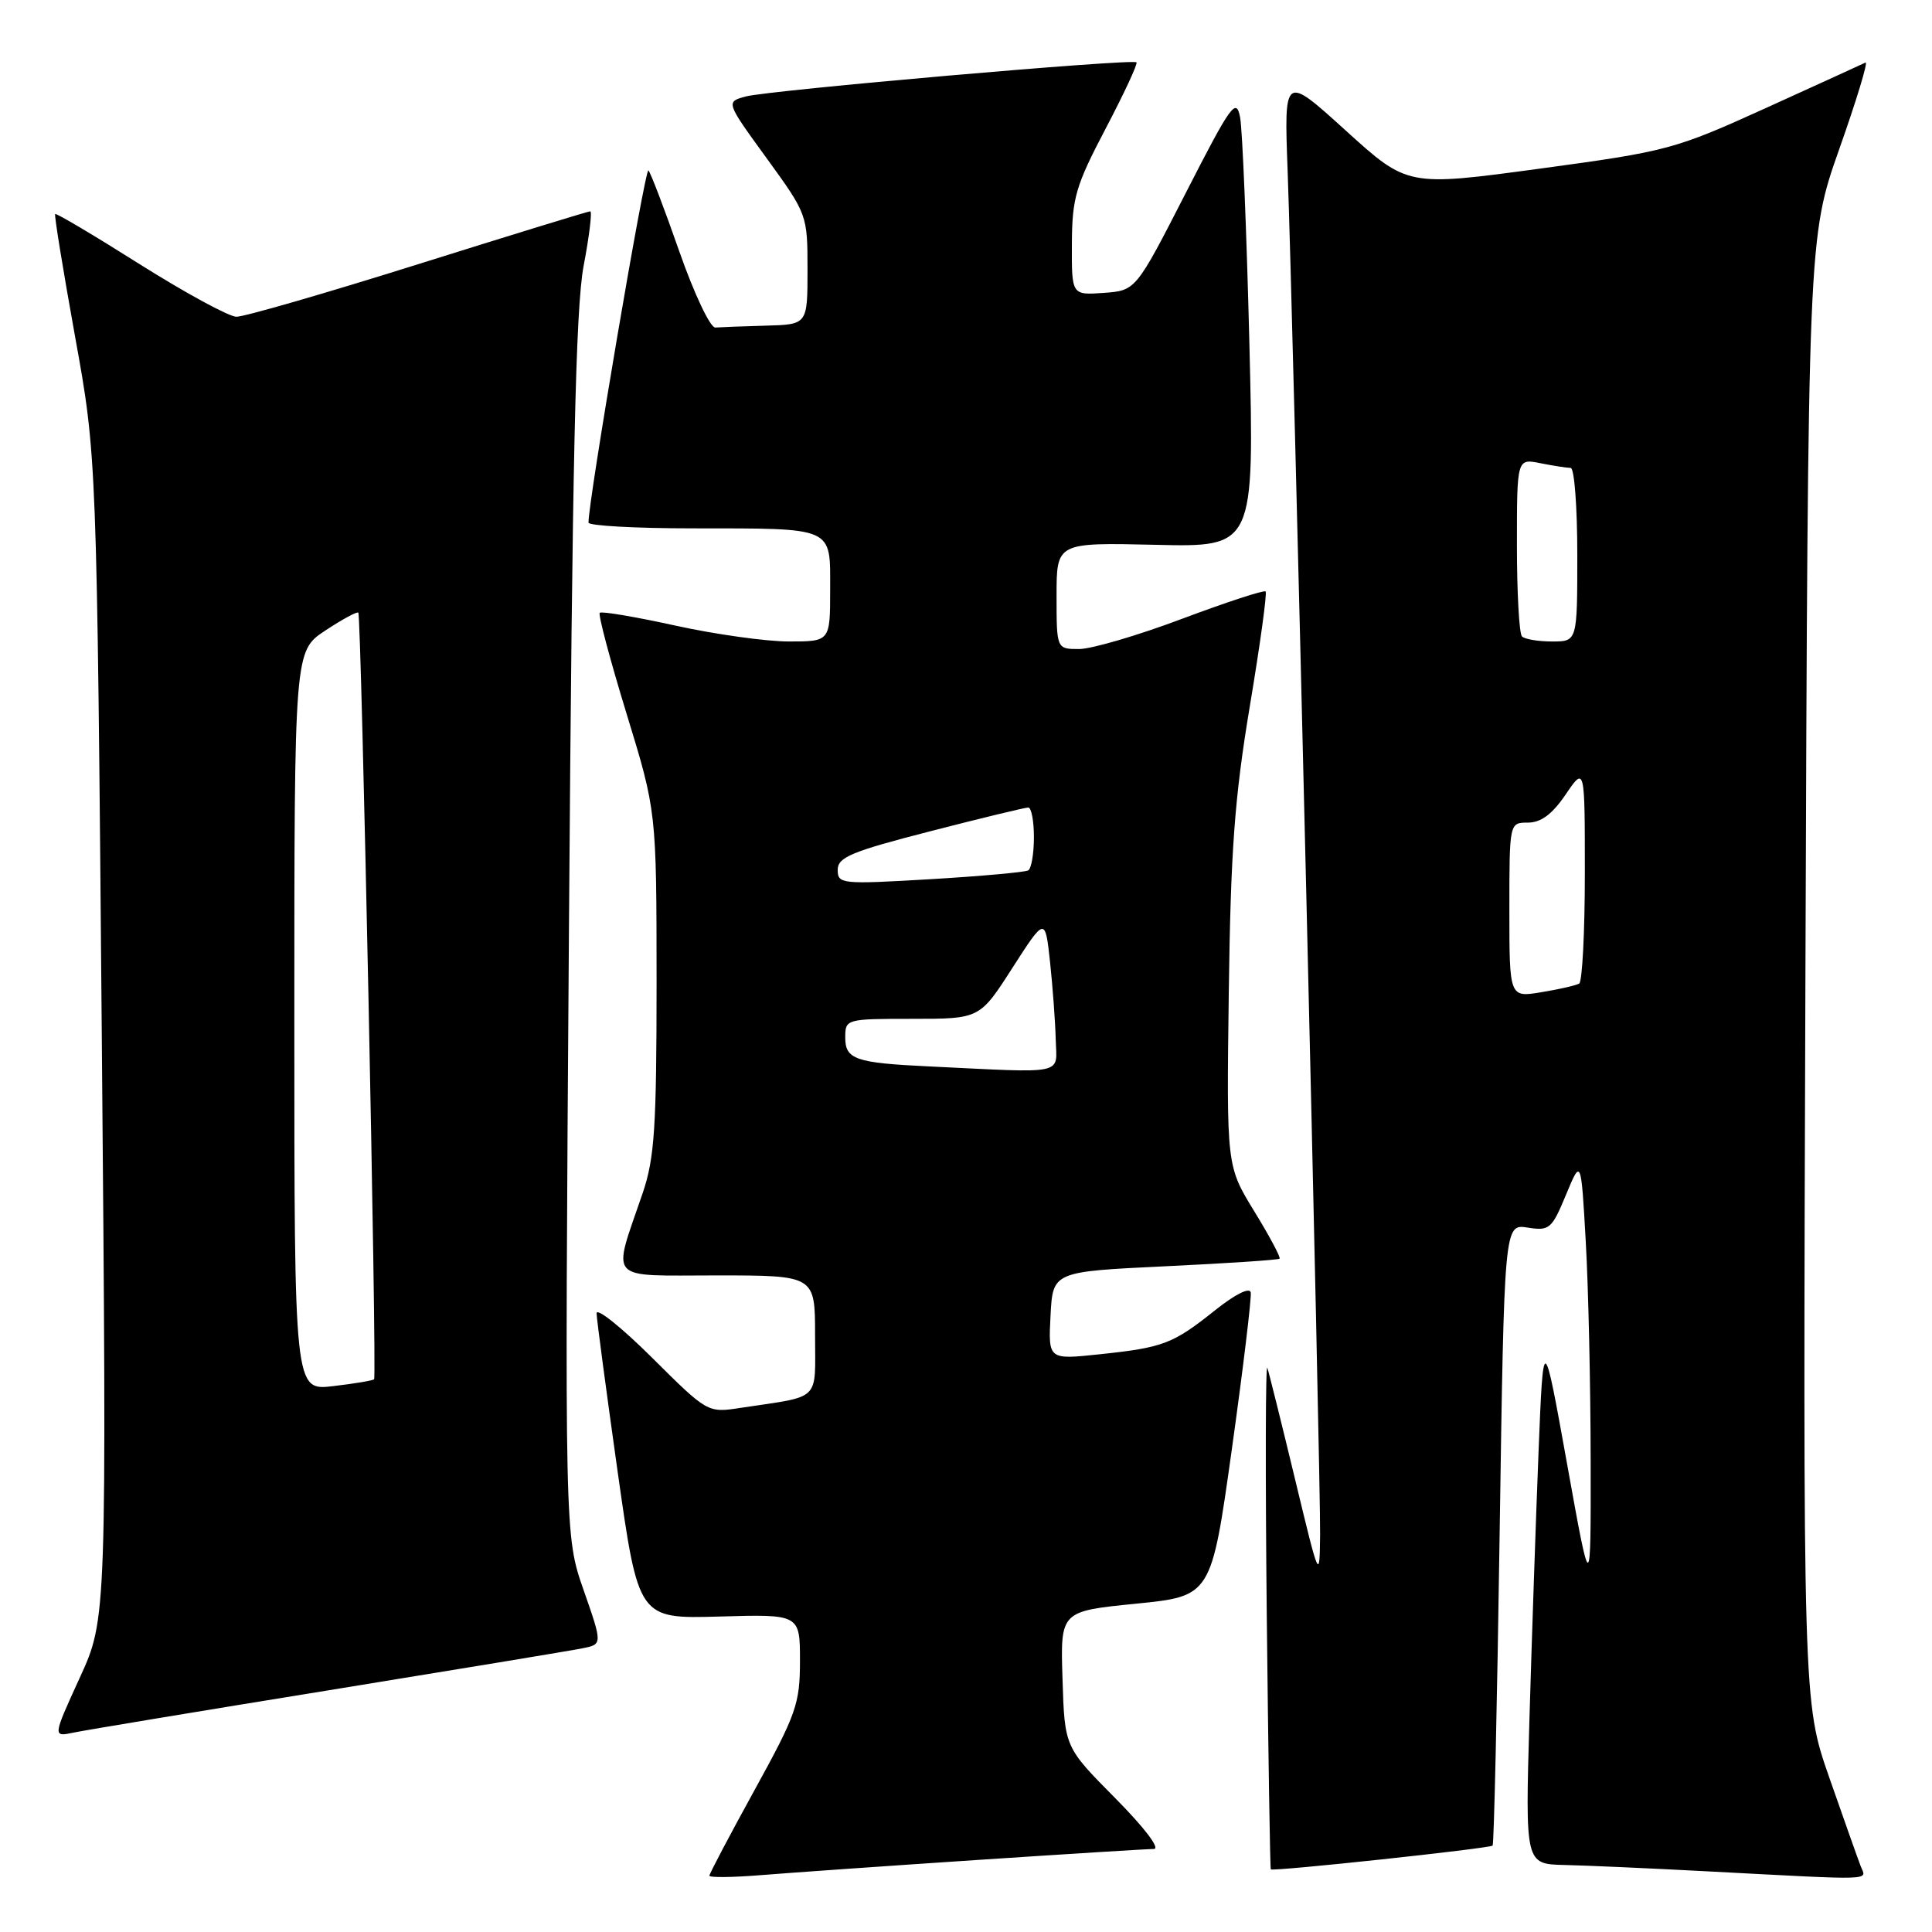 <?xml version="1.0" encoding="UTF-8" standalone="no"?>
<!DOCTYPE svg PUBLIC "-//W3C//DTD SVG 1.1//EN" "http://www.w3.org/Graphics/SVG/1.1/DTD/svg11.dtd" >
<svg xmlns="http://www.w3.org/2000/svg" xmlns:xlink="http://www.w3.org/1999/xlink" version="1.1" viewBox="0 0 256 256">
 <g >
 <path fill="currentColor"
d=" M 129.41 246.46 C 141.46 245.66 152.02 245.00 152.88 245.00 C 153.80 245.00 151.66 242.19 147.76 238.25 C 141.07 231.50 141.07 231.50 140.79 222.50 C 140.50 213.50 140.50 213.50 150.50 212.50 C 160.50 211.50 160.50 211.50 163.23 192.00 C 164.73 181.28 165.85 171.94 165.73 171.26 C 165.59 170.53 163.67 171.49 161.00 173.62 C 155.41 178.08 154.15 178.56 145.70 179.45 C 138.90 180.17 138.90 180.17 139.20 174.34 C 139.50 168.50 139.50 168.50 154.38 167.79 C 162.56 167.40 169.39 166.95 169.55 166.78 C 169.72 166.61 168.21 163.78 166.19 160.49 C 162.52 154.50 162.52 154.50 162.82 131.50 C 163.07 112.72 163.58 105.77 165.60 93.62 C 166.97 85.44 167.91 78.58 167.70 78.37 C 167.49 78.16 162.51 79.79 156.64 81.99 C 150.78 84.20 144.63 86.00 142.99 86.00 C 140.00 86.00 140.00 86.00 140.00 78.94 C 140.00 71.89 140.00 71.89 153.10 72.19 C 166.21 72.50 166.21 72.50 165.55 45.50 C 165.18 30.65 164.63 17.17 164.32 15.55 C 163.81 12.89 163.13 13.82 157.13 25.55 C 150.50 38.50 150.50 38.50 146.25 38.81 C 142.00 39.11 142.00 39.11 142.03 32.31 C 142.06 26.22 142.53 24.61 146.50 17.05 C 148.94 12.40 150.78 8.45 150.59 8.26 C 150.08 7.75 101.90 11.96 98.83 12.78 C 96.16 13.50 96.16 13.50 101.58 20.96 C 106.96 28.37 107.00 28.47 107.00 35.71 C 107.00 43.00 107.00 43.00 101.50 43.15 C 98.47 43.23 95.46 43.35 94.79 43.40 C 94.12 43.46 91.98 38.94 90.01 33.31 C 88.05 27.70 86.21 22.88 85.92 22.58 C 85.48 22.15 77.91 66.67 77.98 69.25 C 77.99 69.66 84.19 70.01 91.75 70.01 C 110.72 70.03 110.00 69.71 110.00 78.12 C 110.00 85.00 110.00 85.00 104.53 85.00 C 101.52 85.00 94.74 84.05 89.47 82.89 C 84.20 81.73 79.70 80.97 79.47 81.20 C 79.24 81.43 80.84 87.44 83.02 94.56 C 86.99 107.50 86.99 107.50 87.00 130.09 C 87.00 149.44 86.73 153.46 85.16 158.09 C 81.10 169.99 80.21 169.00 94.98 169.00 C 108.00 169.00 108.00 169.00 108.00 176.92 C 108.00 185.83 108.93 184.92 98.13 186.55 C 93.76 187.22 93.76 187.22 86.38 179.88 C 82.32 175.85 79.02 173.21 79.05 174.03 C 79.07 174.84 80.33 184.28 81.84 195.00 C 84.60 214.50 84.60 214.50 95.30 214.20 C 106.00 213.89 106.00 213.89 106.00 220.08 C 106.00 225.76 105.51 227.15 100.00 237.16 C 96.70 243.16 94.00 248.27 94.00 248.54 C 94.00 248.80 97.04 248.77 100.75 248.47 C 104.46 248.17 117.36 247.26 129.41 246.46 Z  M 246.54 247.25 C 246.17 246.29 244.30 241.00 242.38 235.51 C 238.90 225.52 238.90 225.52 239.23 128.51 C 239.57 31.50 239.57 31.50 243.72 19.73 C 246.01 13.25 247.57 8.11 247.19 8.29 C 246.81 8.48 240.88 11.18 234.00 14.31 C 221.88 19.81 220.96 20.05 204.00 22.35 C 186.50 24.72 186.50 24.72 178.32 17.30 C 170.14 9.88 170.14 9.88 170.62 22.69 C 171.33 41.88 175.01 196.28 174.92 203.36 C 174.85 209.46 174.83 209.42 171.60 196.00 C 169.81 188.57 168.16 181.94 167.93 181.25 C 167.69 180.56 167.66 195.19 167.85 213.75 C 168.05 232.31 168.29 247.59 168.39 247.70 C 168.67 248.01 197.40 244.93 197.78 244.55 C 197.96 244.37 198.38 225.76 198.71 203.20 C 199.32 162.18 199.32 162.18 202.41 162.66 C 205.31 163.12 205.62 162.85 207.50 158.32 C 209.50 153.50 209.50 153.50 210.12 164.50 C 210.47 170.55 210.76 183.60 210.77 193.50 C 210.80 211.50 210.80 211.50 207.65 194.00 C 204.50 176.50 204.50 176.50 203.86 192.50 C 203.51 201.30 202.97 217.16 202.66 227.75 C 202.10 247.00 202.10 247.00 207.30 247.12 C 210.16 247.18 218.57 247.56 226.00 247.95 C 249.02 249.16 247.30 249.22 246.54 247.25 Z  M 43.50 223.98 C 60.55 221.21 75.70 218.71 77.17 218.41 C 79.84 217.88 79.84 217.88 77.33 210.69 C 74.82 203.50 74.82 203.50 75.39 123.00 C 75.83 61.07 76.28 40.83 77.33 35.25 C 78.09 31.26 78.48 28.00 78.21 28.00 C 77.94 28.00 67.69 31.15 55.43 35.00 C 43.17 38.85 32.33 41.99 31.32 41.97 C 30.32 41.95 24.57 38.82 18.53 35.02 C 12.50 31.21 7.45 28.21 7.31 28.36 C 7.17 28.50 8.36 35.79 9.94 44.56 C 12.83 60.50 12.83 60.50 13.49 137.50 C 14.15 214.50 14.15 214.50 10.56 222.33 C 6.98 230.16 6.98 230.16 9.74 229.58 C 11.26 229.26 26.45 226.74 43.50 223.98 Z  M 123.00 141.30 C 113.36 140.84 112.00 140.37 112.00 137.48 C 112.00 135.03 112.09 135.00 120.91 135.00 C 129.82 135.00 129.82 135.00 134.15 128.25 C 138.49 121.50 138.49 121.50 139.14 127.50 C 139.49 130.80 139.83 135.41 139.89 137.75 C 140.01 142.51 141.50 142.19 123.00 141.30 Z  M 111.00 115.26 C 111.00 113.59 112.82 112.83 123.25 110.15 C 129.99 108.41 135.84 107.00 136.25 107.00 C 136.66 107.00 137.00 108.77 137.00 110.94 C 137.00 113.11 136.66 115.08 136.25 115.33 C 135.84 115.57 129.99 116.10 123.25 116.50 C 111.50 117.19 111.00 117.14 111.00 115.26 Z  M 200.00 120.59 C 200.00 109.00 200.00 109.00 202.46 109.00 C 204.19 109.00 205.69 107.88 207.46 105.27 C 210.00 101.54 210.00 101.54 210.00 115.71 C 210.00 123.50 209.66 130.08 209.25 130.33 C 208.84 130.57 206.59 131.09 204.25 131.47 C 200.00 132.18 200.00 132.18 200.00 120.59 Z  M 201.67 84.33 C 201.30 83.97 201.00 78.51 201.00 72.21 C 201.00 60.75 201.00 60.75 204.12 61.38 C 205.84 61.72 207.64 62.00 208.12 62.00 C 208.61 62.00 209.00 67.17 209.00 73.50 C 209.00 85.00 209.00 85.00 205.67 85.00 C 203.83 85.00 202.03 84.70 201.67 84.33 Z  M 39.00 135.27 C 39.00 86.27 39.00 86.27 43.09 83.56 C 45.34 82.07 47.32 81.00 47.48 81.18 C 47.88 81.61 49.96 182.38 49.57 182.76 C 49.41 182.93 46.96 183.34 44.14 183.67 C 39.00 184.28 39.00 184.28 39.00 135.27 Z "/>
</g>
</svg>